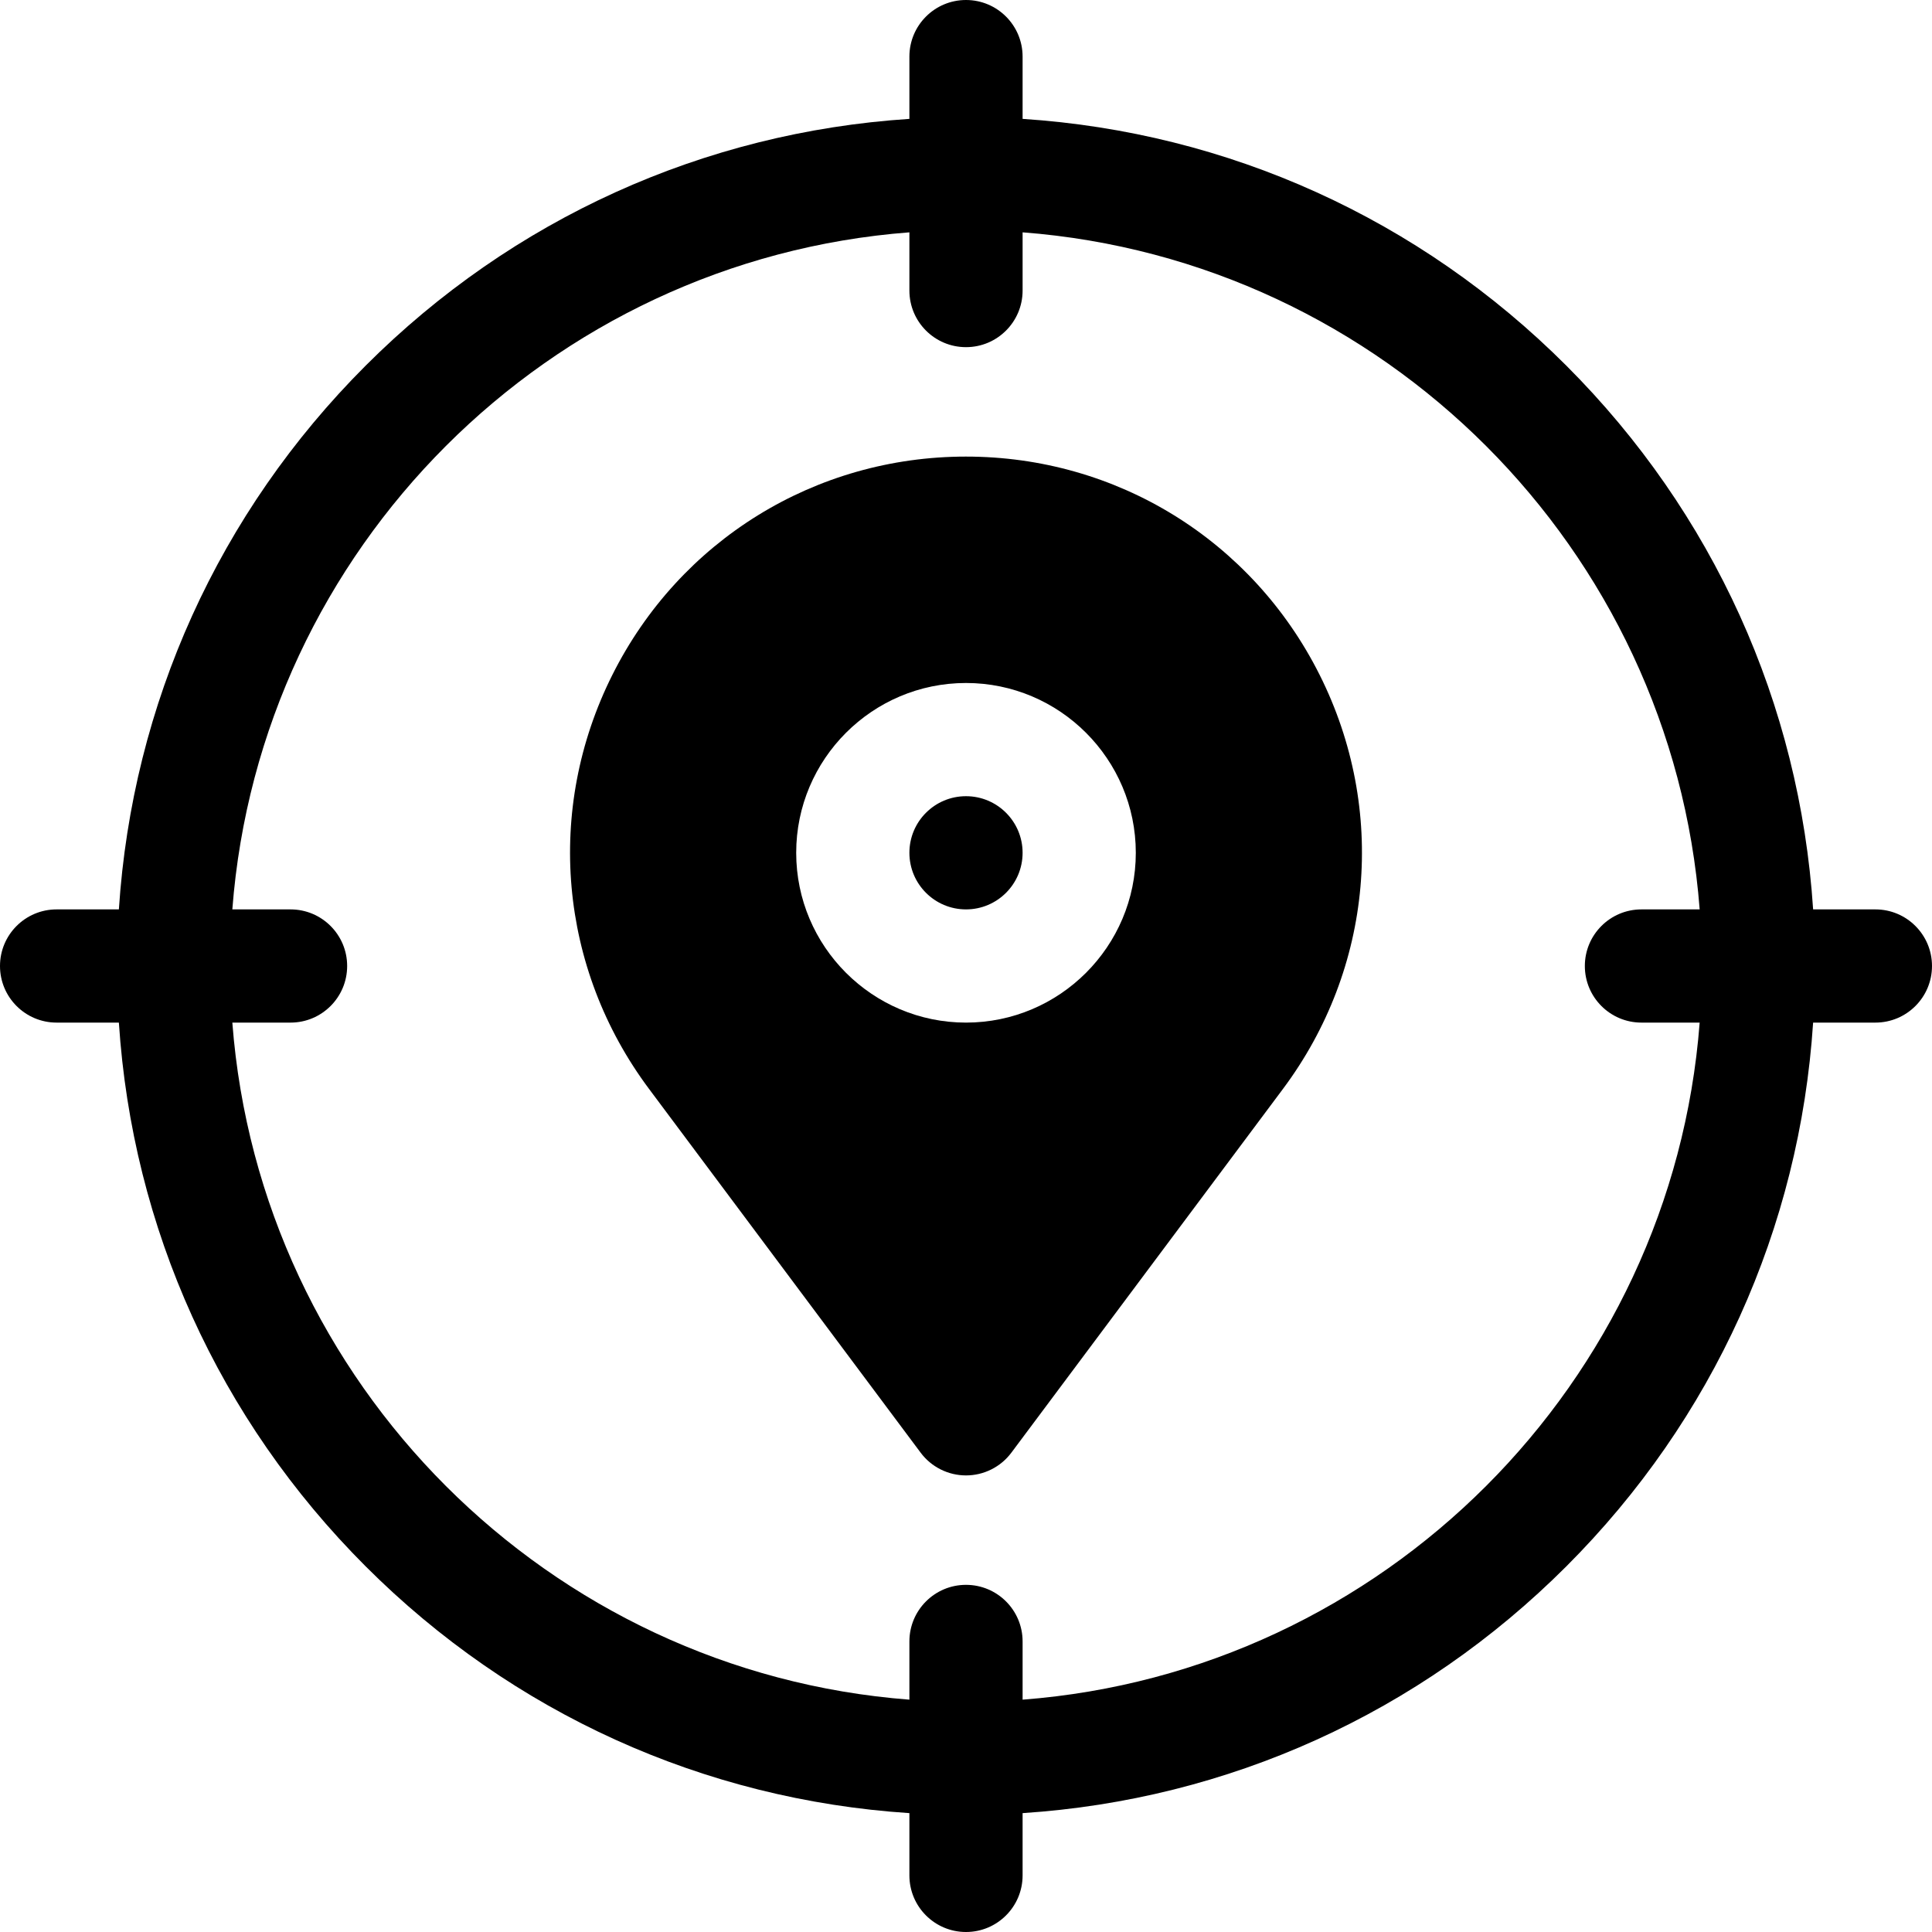<svg id="Capa_1" enable-background="new 0 0 512 512" height="512" viewBox="0 0 512 512" width="512" xmlns="http://www.w3.org/2000/svg"><g><path d="m497 241h-16.504c-3.561-54.453-26.456-105.157-65.398-144.099s-89.645-61.837-144.098-65.397v-16.504c0-8.284-6.716-15-15-15s-15 6.716-15 15v16.504c-54.453 3.56-105.158 26.456-144.099 65.397-38.941 38.942-61.836 89.646-65.397 144.099h-16.504c-8.284 0-15 6.716-15 15s6.716 15 15 15h16.504c3.561 54.453 26.456 105.157 65.397 144.099 38.942 38.942 89.646 61.837 144.099 65.398v16.503c0 8.284 6.716 15 15 15s15-6.716 15-15v-16.504c54.453-3.561 105.157-26.456 144.099-65.398s61.837-89.645 65.397-144.098h16.504c8.284 0 15-6.716 15-15s-6.716-15-15-15zm-226 209.429v-15.429c0-8.284-6.716-15-15-15s-15 6.716-15 15v15.429c-95.591-7.306-172.123-83.838-179.429-179.429h15.429c8.284 0 15-6.716 15-15s-6.716-15-15-15h-15.429c7.306-95.591 83.838-172.123 179.429-179.429v15.429c0 8.284 6.716 15 15 15s15-6.716 15-15v-15.429c95.591 7.306 172.123 83.838 179.429 179.429h-15.429c-8.284 0-15 6.716-15 15s6.716 15 15 15h15.429c-7.306 95.591-83.838 172.123-179.429 179.429z"/><circle cx="256" cy="226" r="15"/><path d="m256 121c-39.919 0-75.831 22.168-93.721 57.854s-14.167 77.724 9.715 109.71l71.987 96.411c2.831 3.792 7.287 6.025 12.019 6.025s9.187-2.233 12.02-6.025l71.986-96.411c23.883-31.986 27.605-74.024 9.716-109.709-17.891-35.687-53.803-57.855-93.722-57.855zm0 150c-24.813 0-45-20.187-45-45s20.187-45 45-45 45 20.187 45 45-20.187 45-45 45z"/></g></svg>